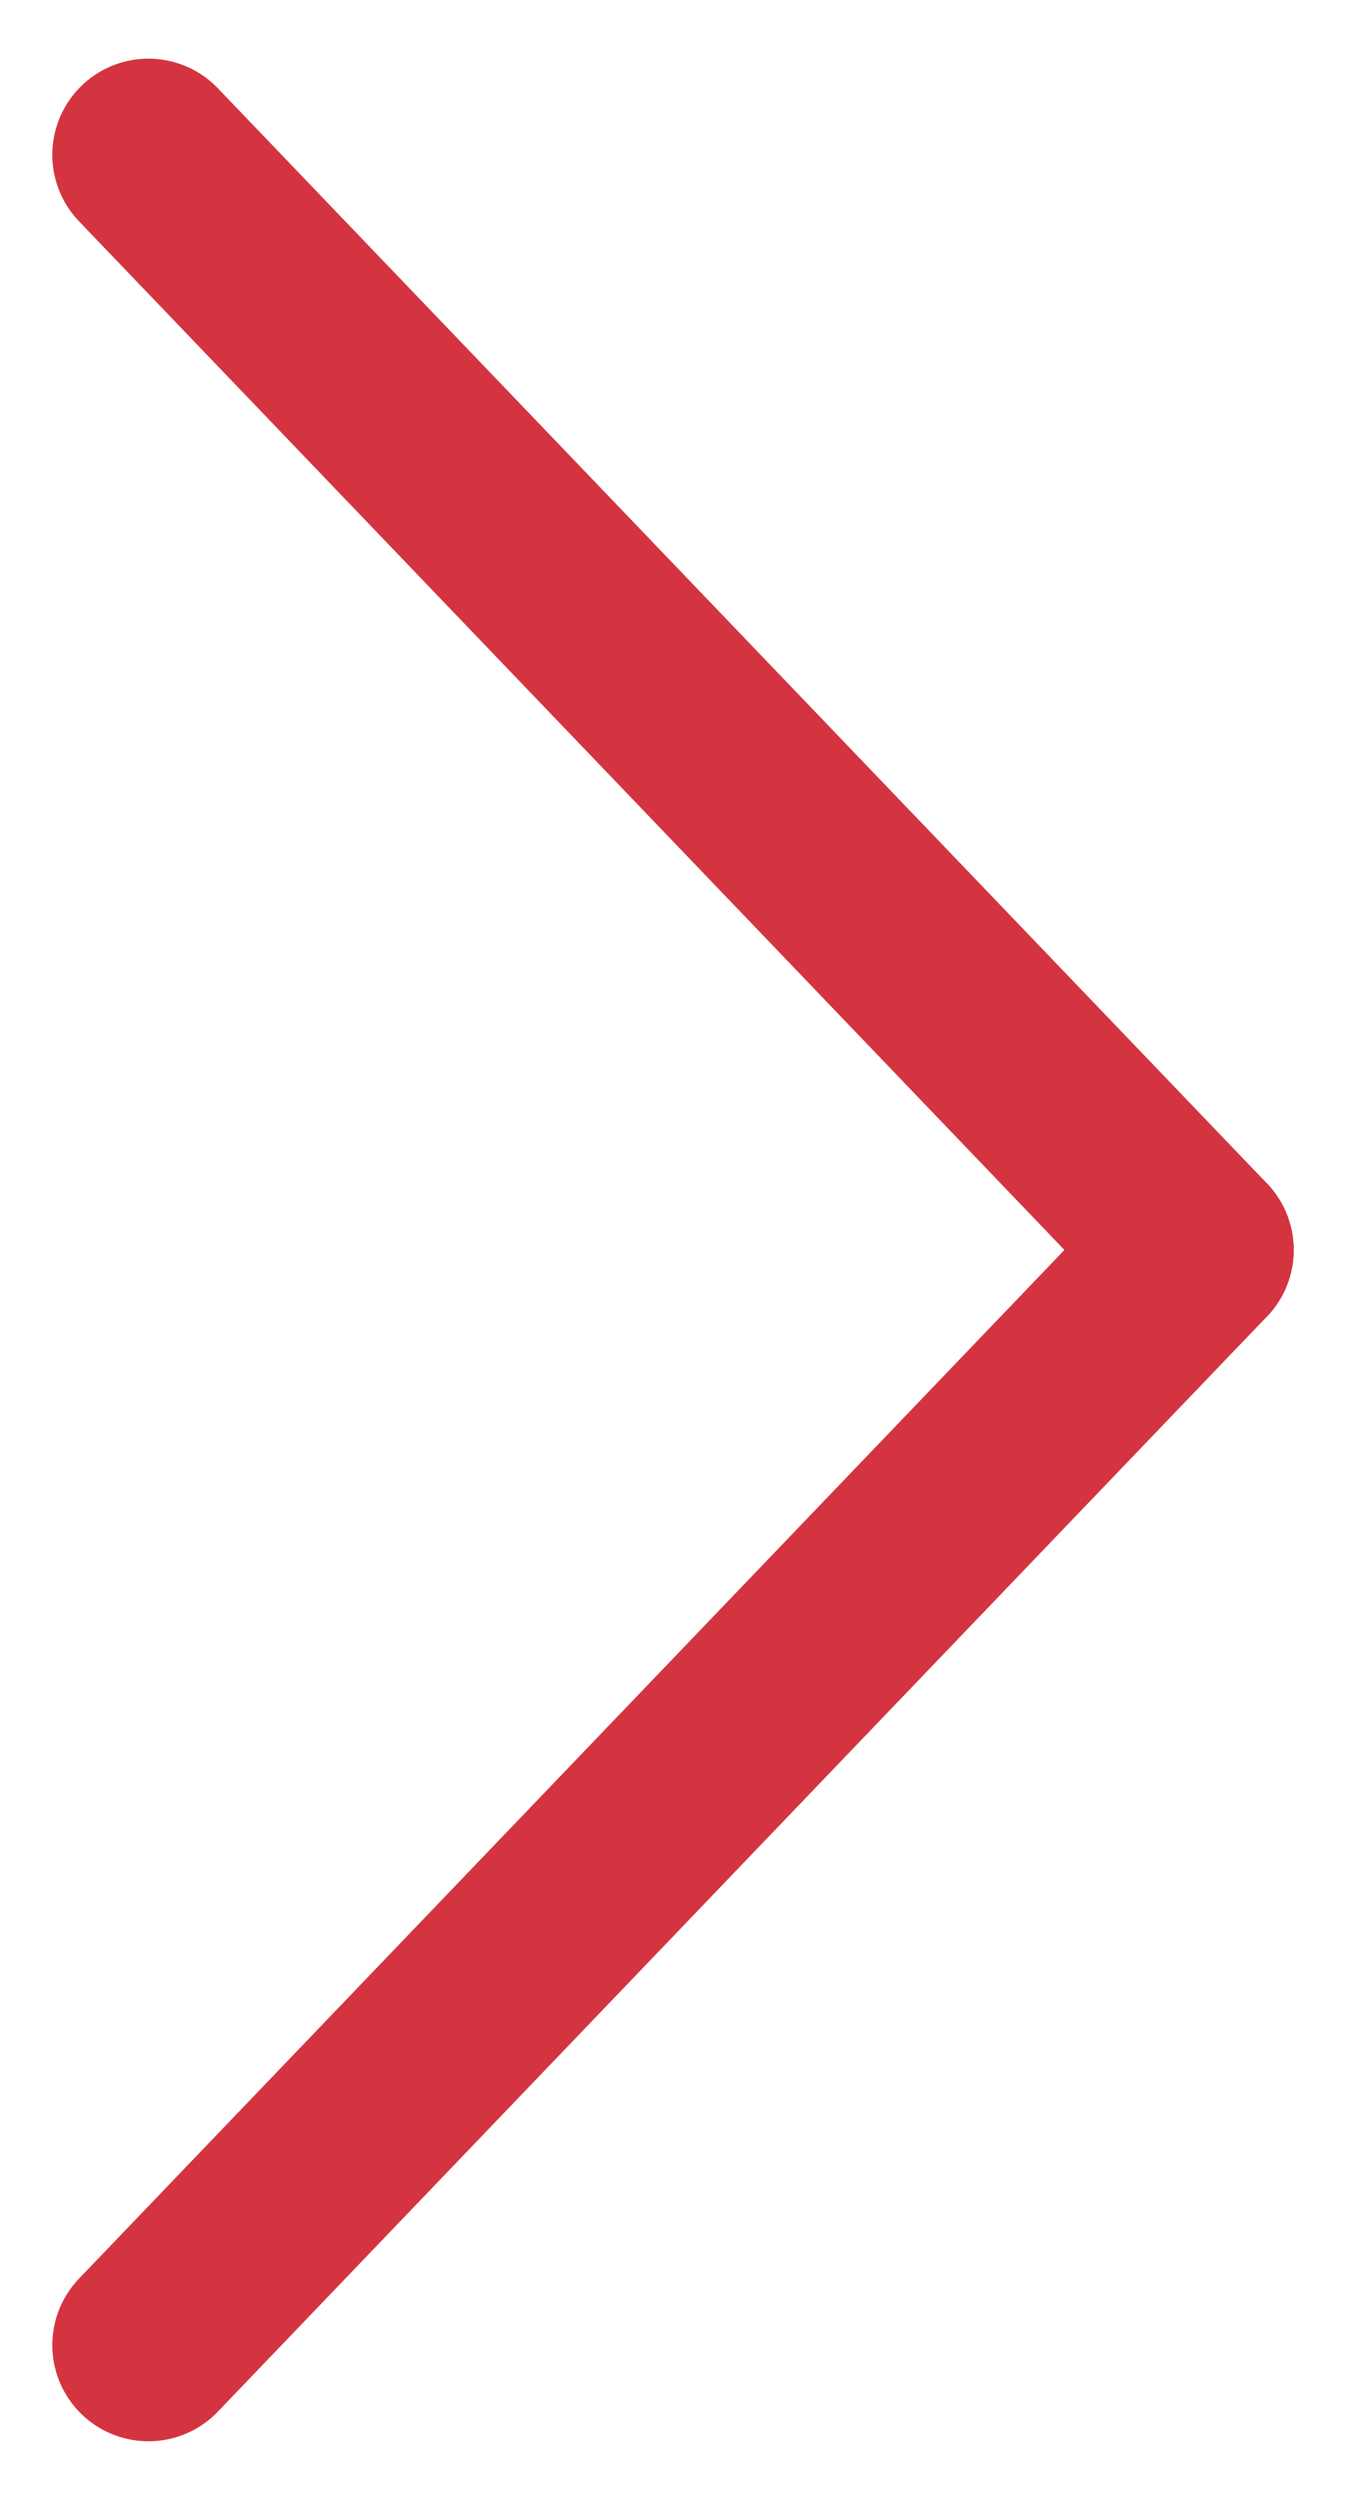 <svg width="7" height="13" viewBox="0 0 7 13" fill="none" xmlns="http://www.w3.org/2000/svg">
<g id="group_49 2" clip-path="url(#clip0_1_53)">
<g id="Group 49">
<path id="Line 2" d="M0.772 12.195L6.228 6.5" stroke="#D4343F" stroke-linecap="round"/>
<path id="Line 3" d="M0.772 0.805L6.228 6.5" stroke="#D4343F" stroke-linecap="round"/>
</g>
</g>
<defs>
<clipPath id="clip0_1_53">
<rect width="7" height="13" fill="white"/>
</clipPath>
</defs>
</svg>

